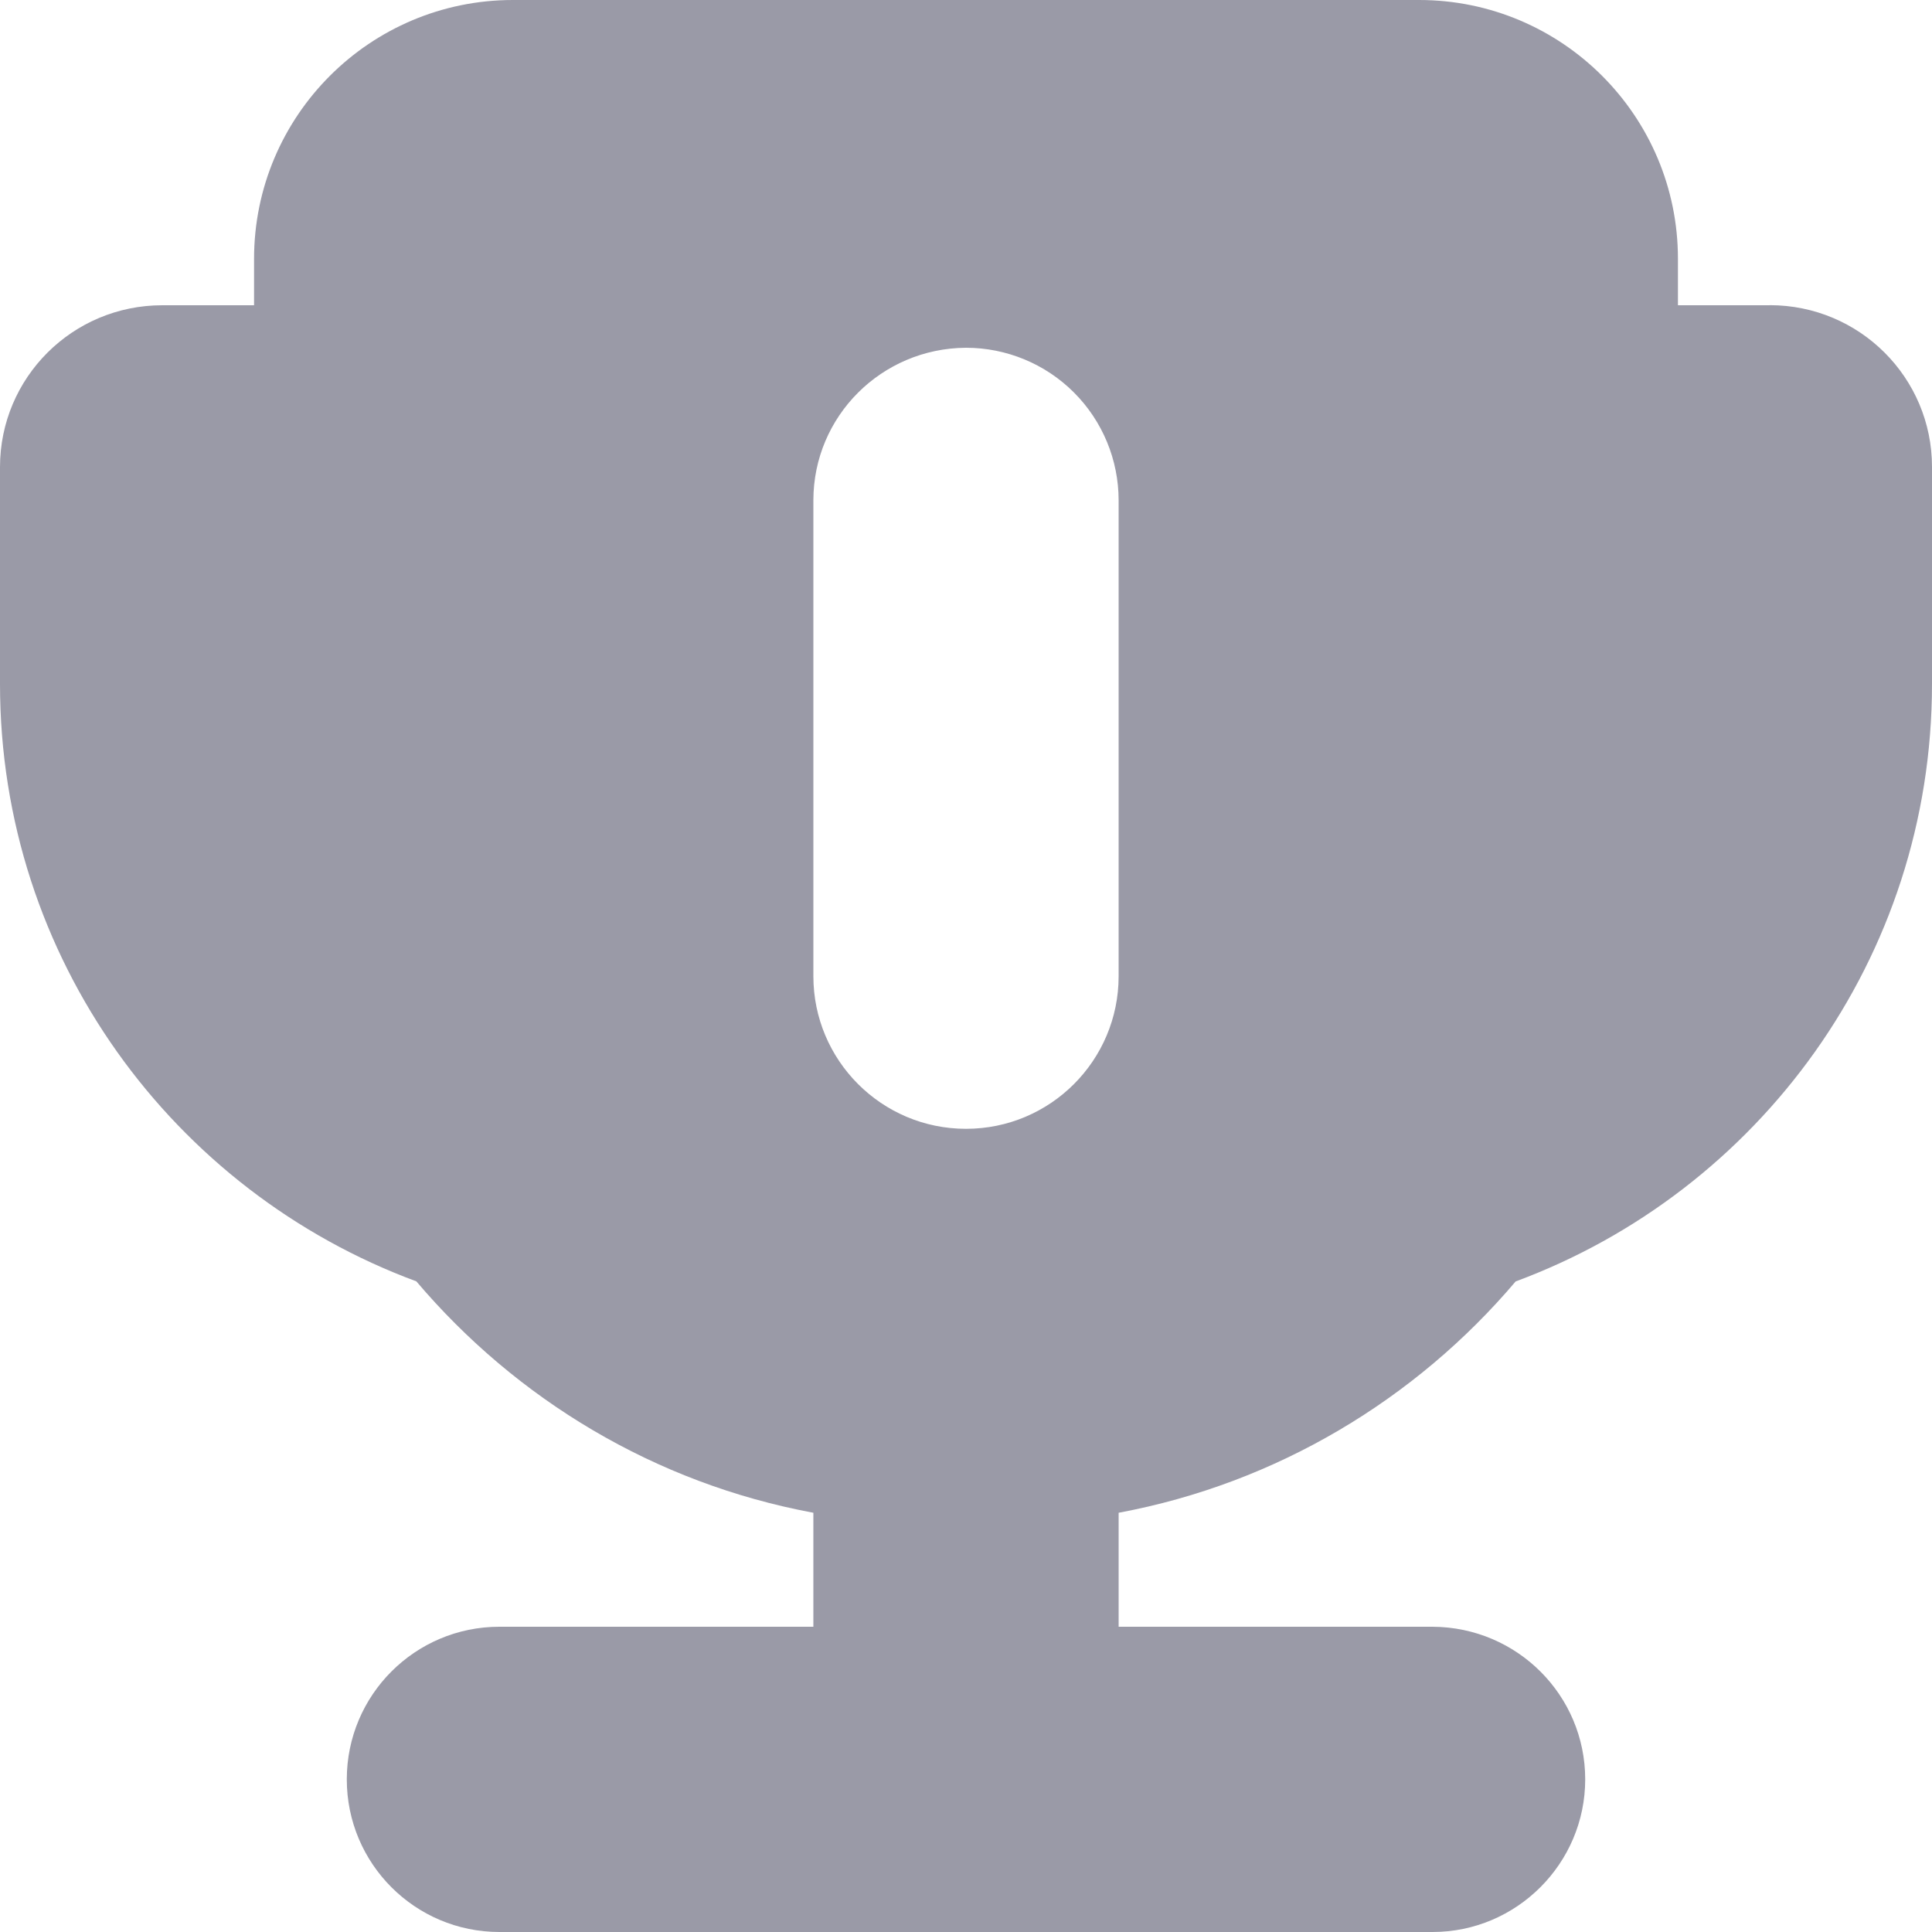 <svg xmlns="http://www.w3.org/2000/svg" width="22" height="22" viewBox="0 0 22 22">
    <g fill="none" fill-rule="evenodd">
        <g fill="#9A9AA7" fill-rule="nonzero">
            <g>
                <g>
                    <g>
                        <path d="M20.152 3.476h-1.045v-.528C19.107 1.32 17.787 0 16.159 0H5.841C4.213 0 2.893 1.32 2.893 2.948v.528H1.848C.825 3.476 0 4.301 0 5.319v2.469c0 3.124 1.975 5.78 4.741 6.803 1.139 1.343 2.717 2.3 4.521 2.635v1.298H5.687c-.96 0-1.738.778-1.738 1.738S4.727 22 5.687 22h10.626c.957 0 1.738-.781 1.738-1.738s-.775-1.733-1.738-1.738h-3.575v-1.298c1.799-.335 3.383-1.292 4.521-2.634C20.026 13.567 22 10.912 22 7.787v-2.47c0-1.017-.825-1.842-1.848-1.842zm-7.414 7.64c0 .96-.778 1.738-1.738 1.738s-1.738-.779-1.738-1.738V5.698c0-.957.775-1.732 1.738-1.738.46 0 .903.183 1.229.509.326.326.509.768.509 1.229v5.418z" transform="translate(-175 -96) translate(38 41) translate(137 55)"/>
                    </g>
                </g>
            </g>
        </g>
    </g>
</svg>
